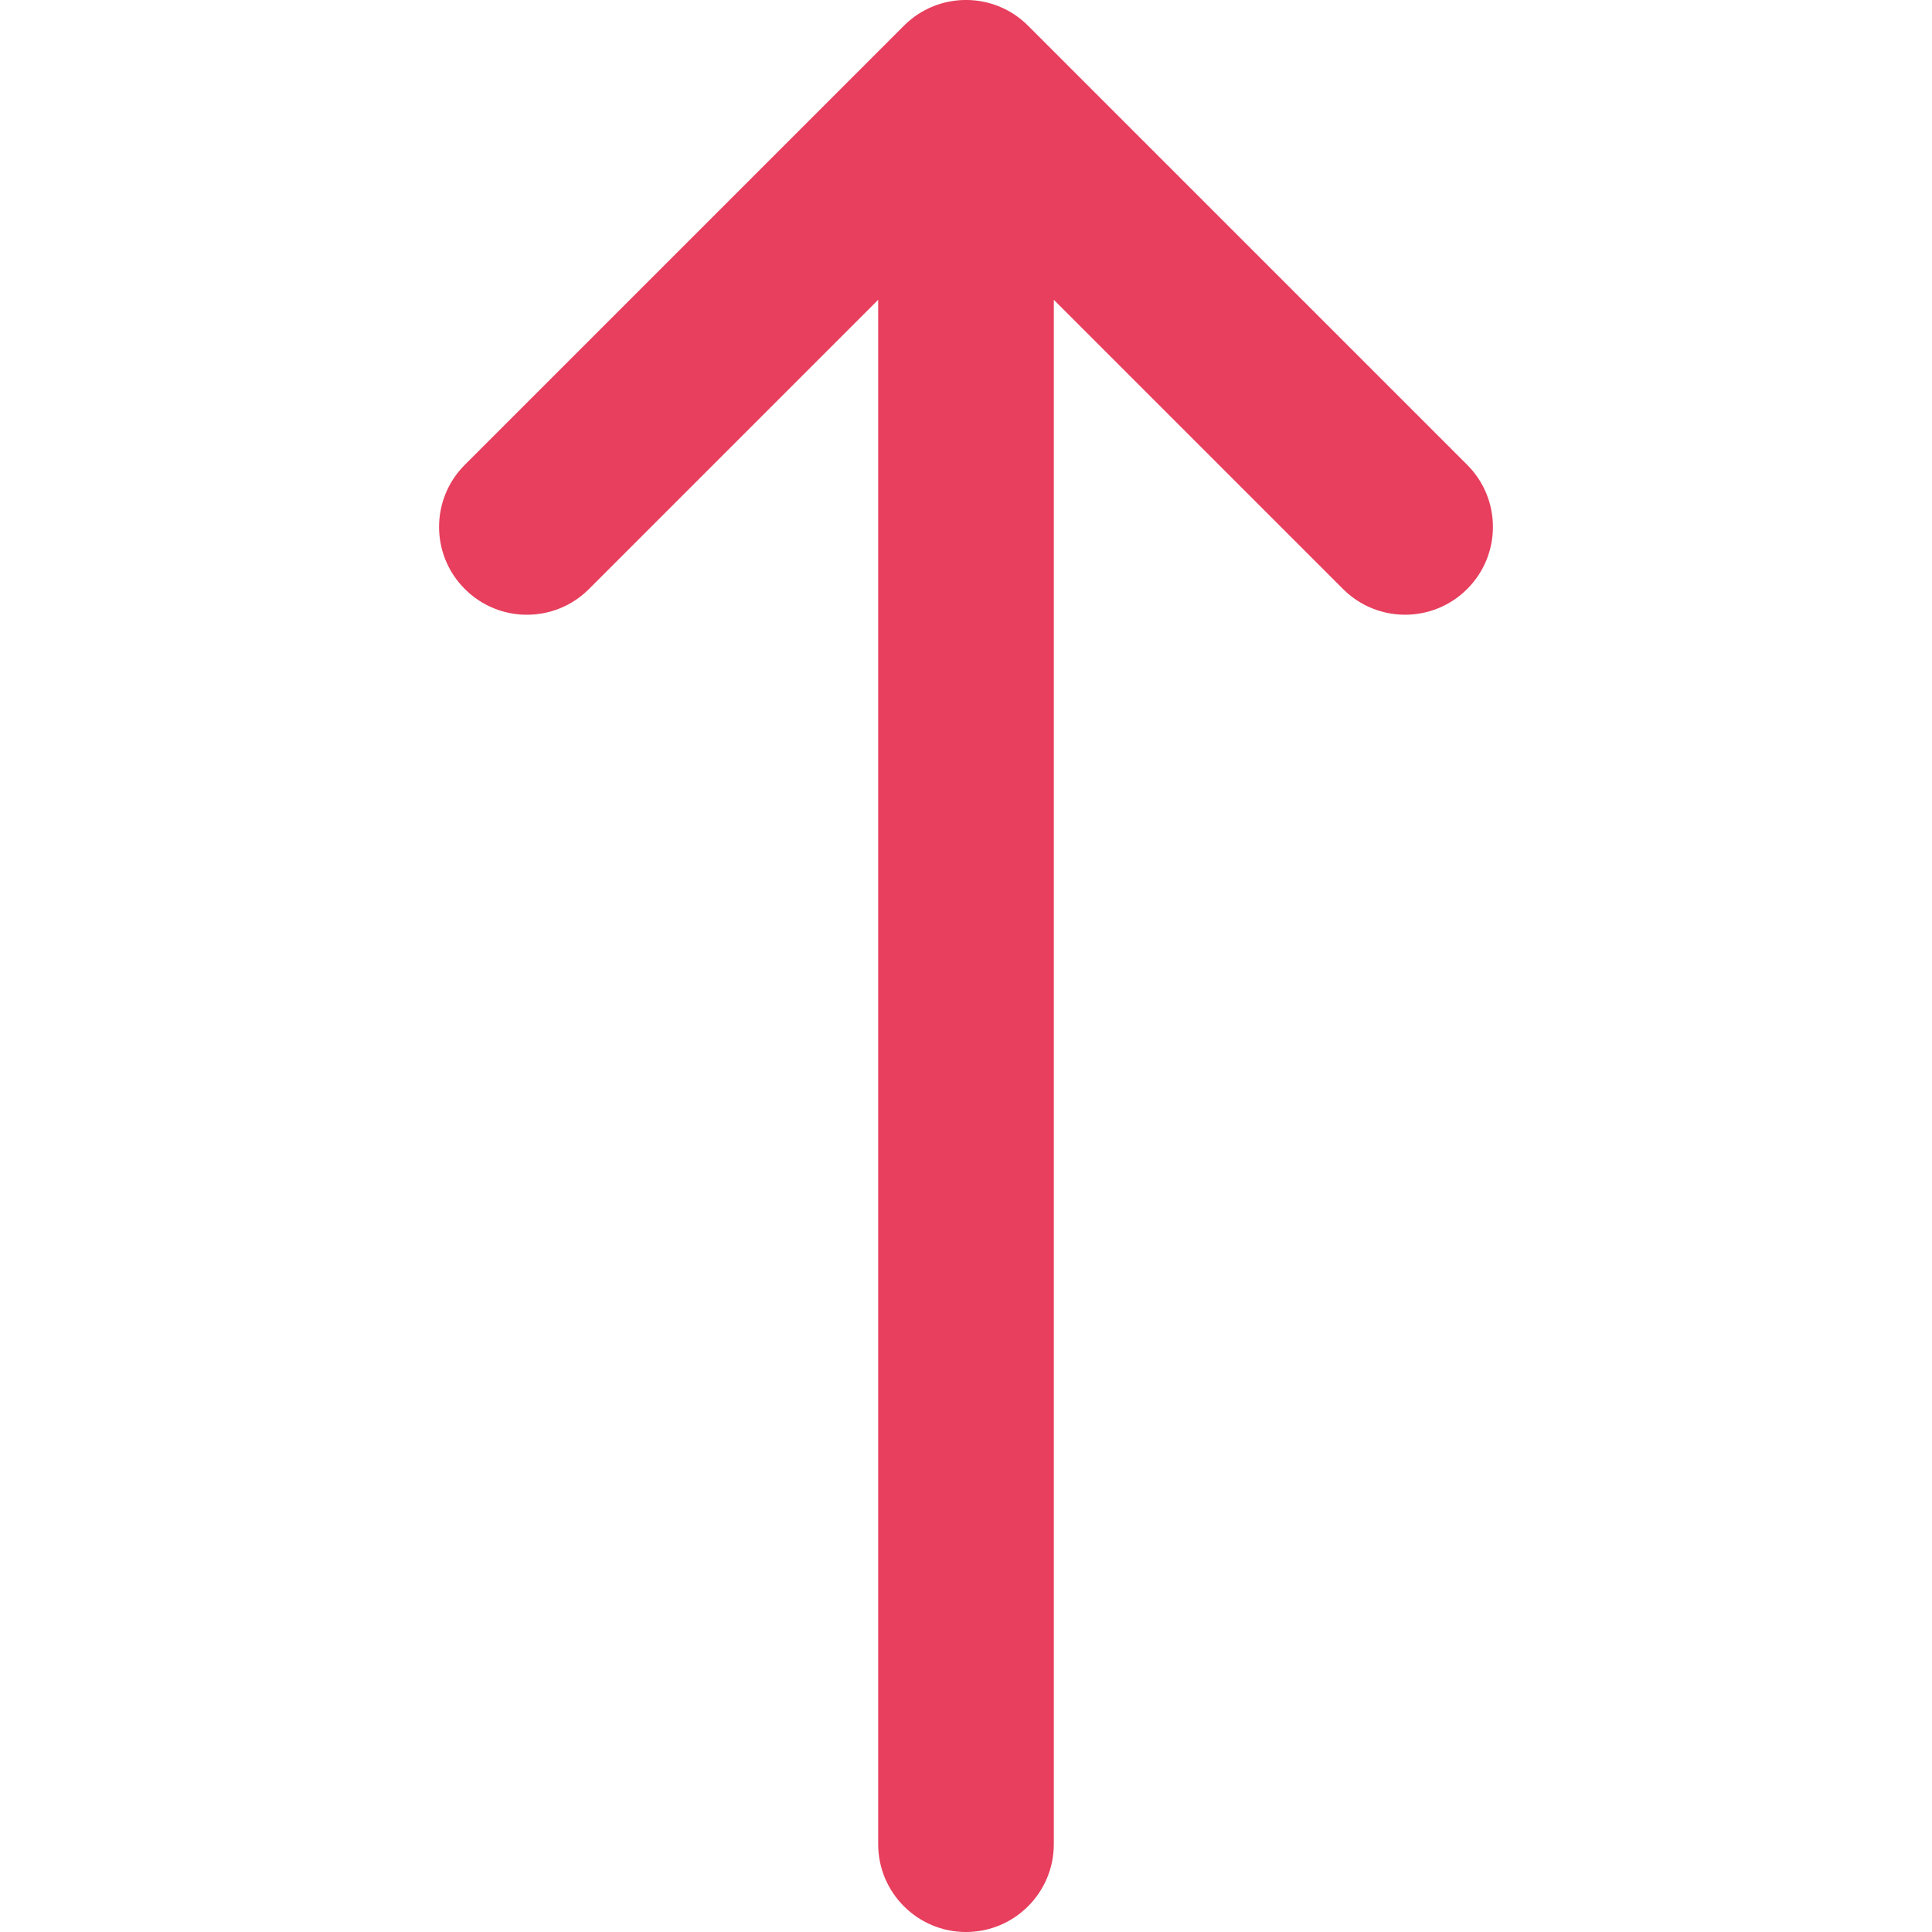 <svg width="22" height="22" viewBox="0 0 22 22" fill="none" xmlns="http://www.w3.org/2000/svg">
<g clip-path="url(#clip0)">
<path d="M6.707 6.707L10 3.414V21C10 21.552 10.448 22 11 22C11.552 22 12 21.552 12 21V3.414L15.293 6.707C15.488 6.902 15.744 7 16 7C16.256 7 16.512 6.902 16.707 6.707C17.098 6.317 17.098 5.683 16.707 5.293L11.707 0.293C11.317 -0.098 10.683 -0.098 10.293 0.293L5.293 5.293C4.902 5.683 4.902 6.317 5.293 6.707C5.683 7.098 6.317 7.098 6.707 6.707Z" fill="#E73F5D"/>
</g>
<defs>
<clipPath id="clip0">
<rect width="22" height="22" fill="white"/>
</clipPath>
</defs>
</svg>
